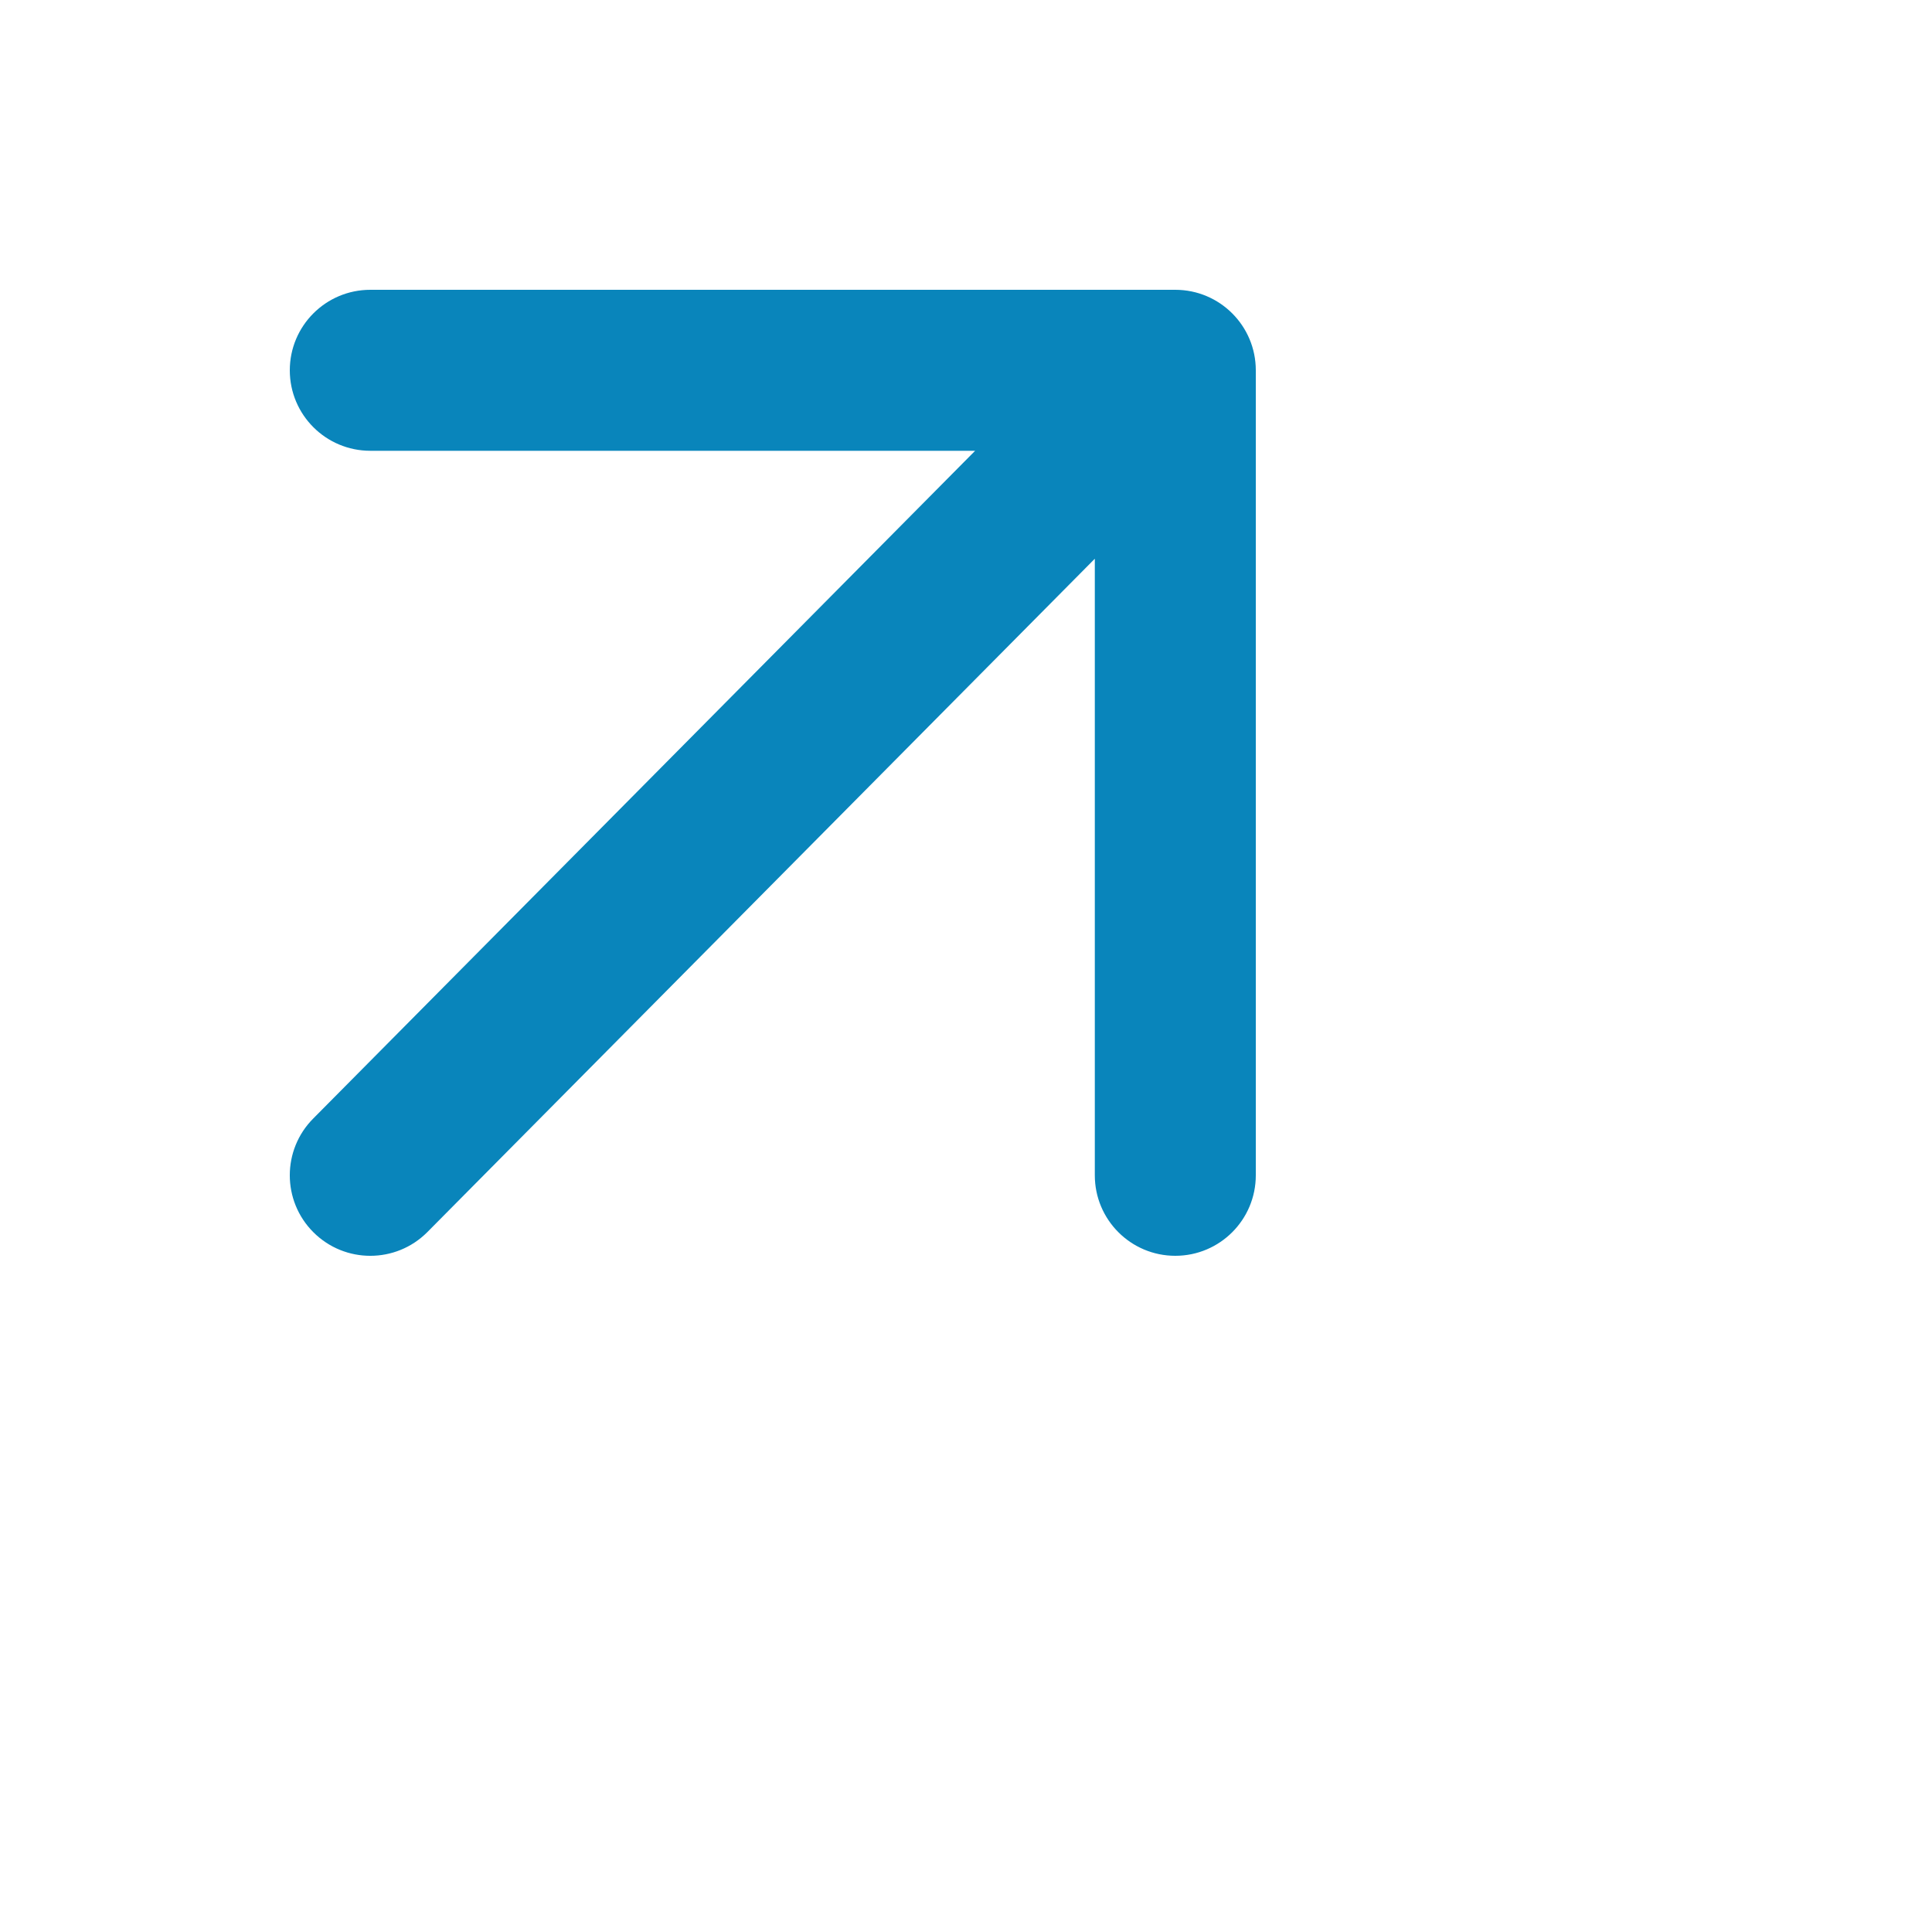 <svg width="40" height="40" viewBox="0 0 40 40" fill="none" xmlns="http://www.w3.org/2000/svg">
<path fill-rule="evenodd" clip-rule="evenodd" d="M7.667 6C6.746 6 6 6.746 6 7.667C6 8.587 6.746 9.333 7.667 9.333H20.189L6.488 23.155C5.837 23.806 5.837 24.861 6.488 25.512C7.139 26.163 8.194 26.163 8.845 25.512L22.667 11.568V24.333C22.667 25.254 23.413 26 24.333 26C25.254 26 26 25.254 26 24.333V7.667C26 6.746 25.254 6 24.333 6H7.667Z" fill="#0985BB"/>
</svg>
